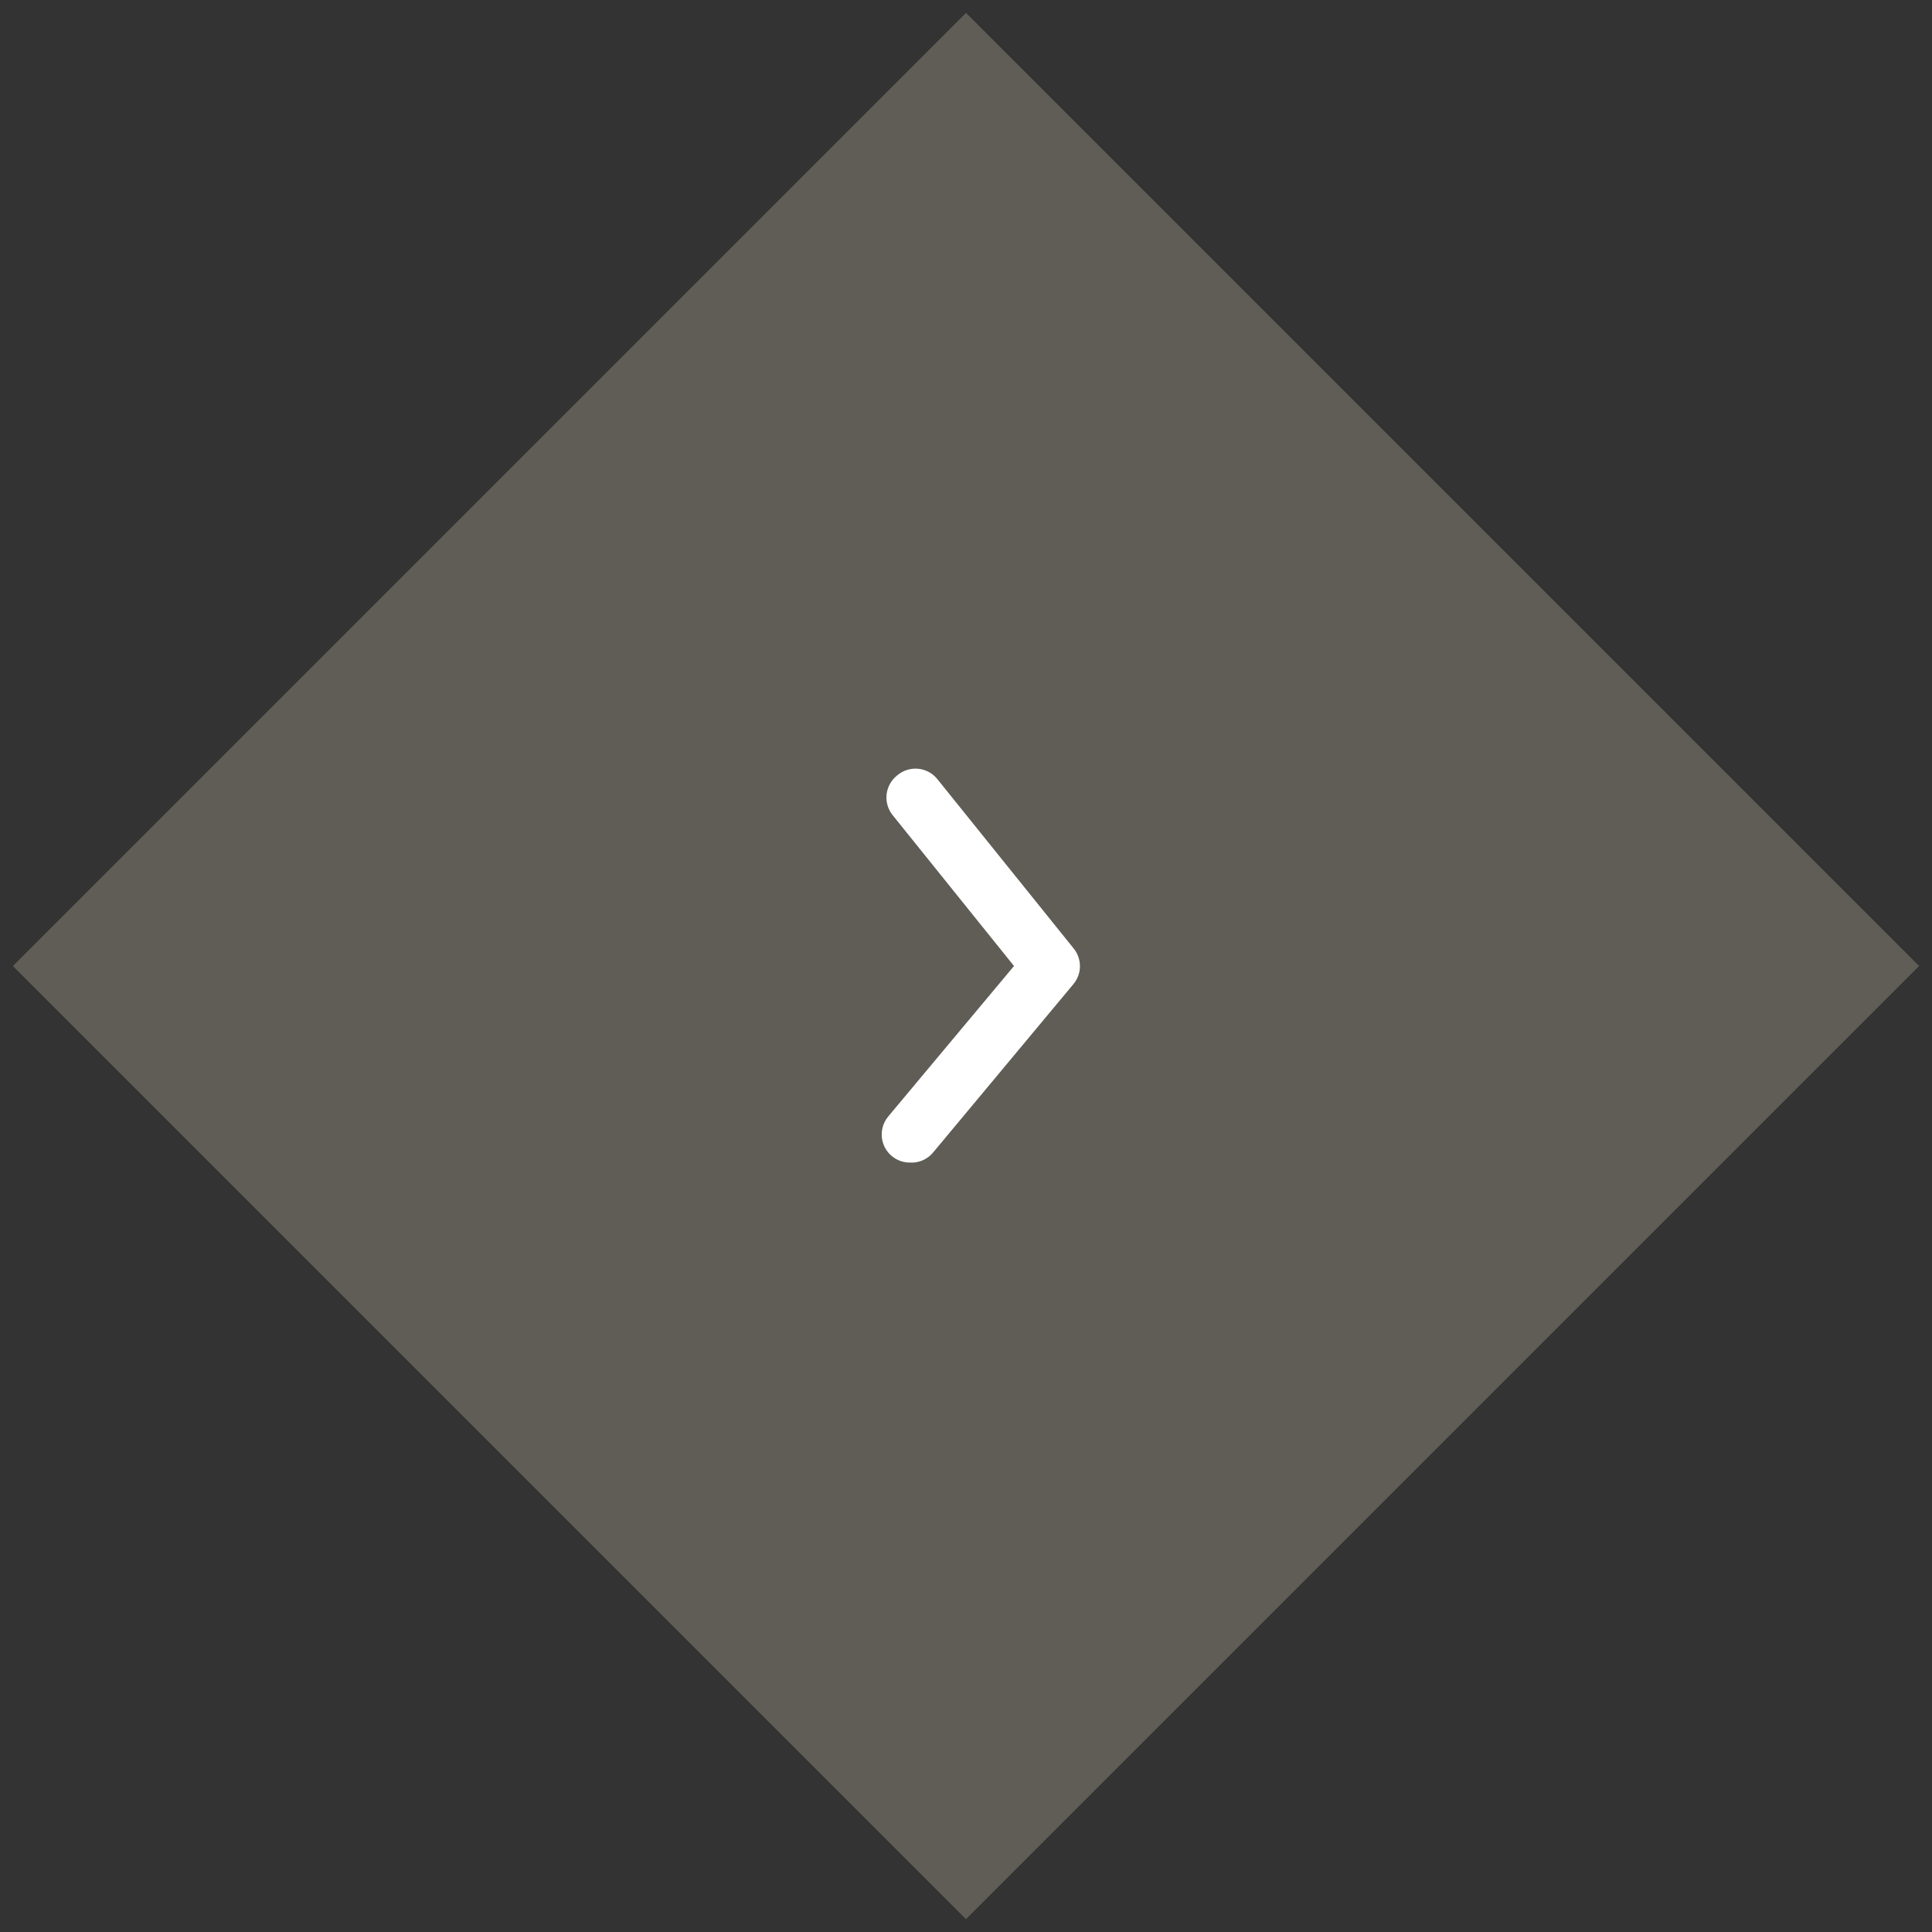 <svg width="86" height="86" viewBox="0 0 86 86" fill="none" xmlns="http://www.w3.org/2000/svg">
<rect x="0" y="0" width="86" height="86" fill="#333333" stroke="none"/>
<rect x="43" y="85.427" width="60" height="60" transform="rotate(-135 43 85.427)" fill="#5F5D56"/>
<path d="M40.5 51.75C40.208 51.751 39.925 51.649 39.7 51.463C39.573 51.358 39.469 51.229 39.392 51.084C39.315 50.938 39.268 50.779 39.253 50.615C39.238 50.452 39.255 50.287 39.304 50.13C39.353 49.973 39.432 49.827 39.537 49.7L45.137 43L39.737 36.288C39.633 36.16 39.556 36.013 39.509 35.855C39.462 35.697 39.447 35.532 39.465 35.368C39.482 35.204 39.532 35.045 39.611 34.901C39.69 34.756 39.796 34.629 39.925 34.525C40.054 34.412 40.206 34.326 40.37 34.273C40.534 34.221 40.707 34.203 40.878 34.22C41.05 34.238 41.215 34.291 41.365 34.376C41.515 34.46 41.646 34.575 41.75 34.713L47.787 42.213C47.971 42.437 48.072 42.717 48.072 43.007C48.072 43.296 47.971 43.577 47.787 43.8L41.537 51.3C41.412 51.452 41.253 51.571 41.072 51.65C40.892 51.728 40.696 51.762 40.5 51.75Z" fill="white"/>
</svg>
